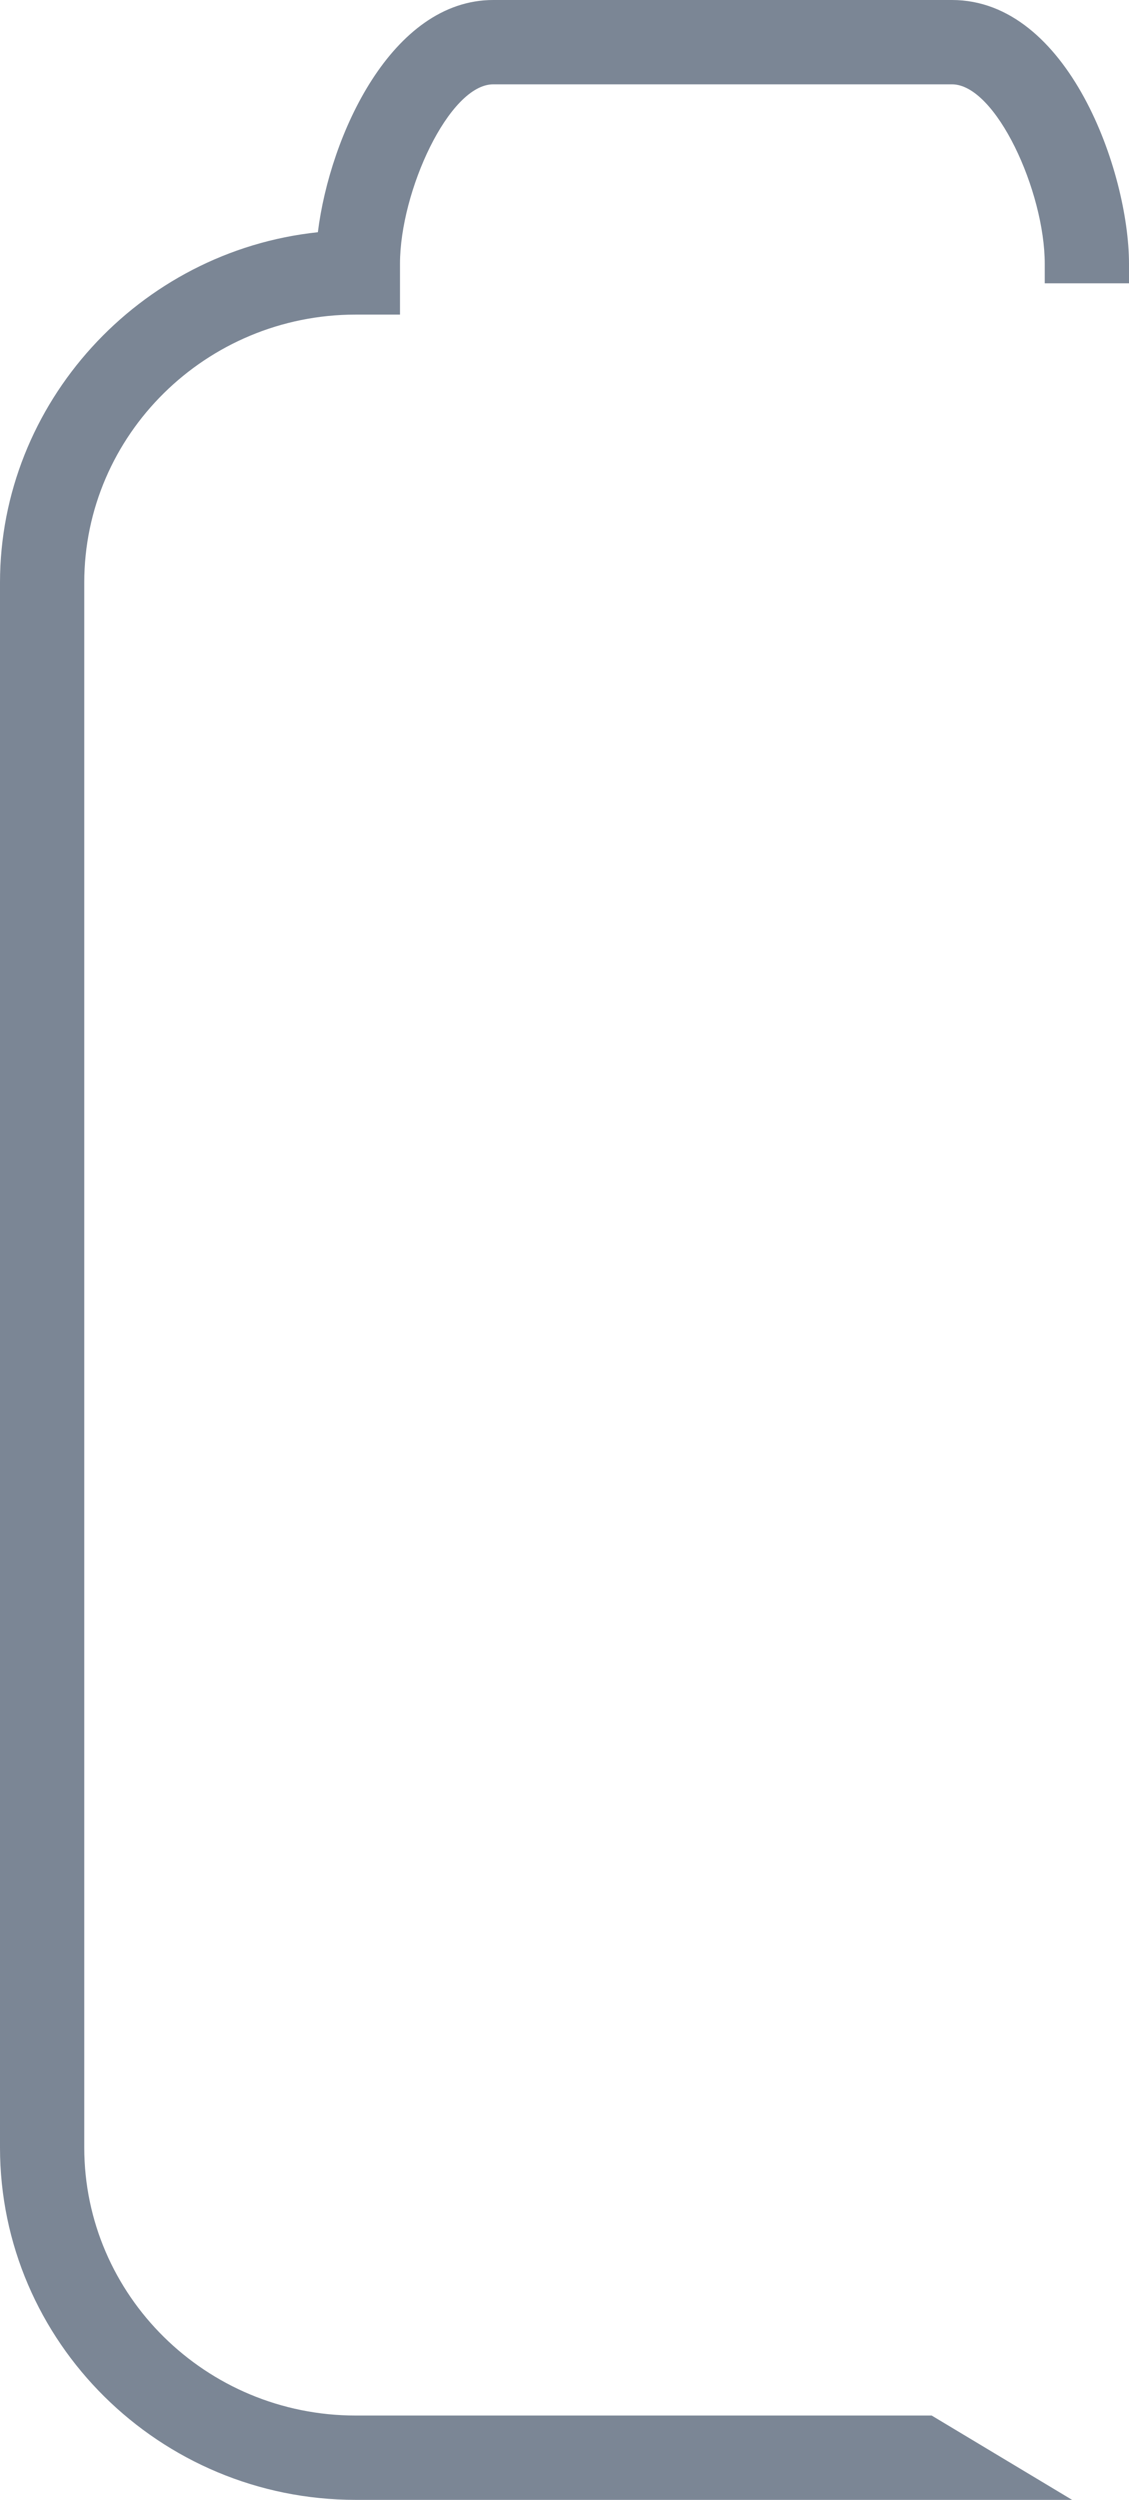 <svg version="1.1" id="图层_1" x="0px" y="0px" width="51.949px" height="114.926px" viewBox="0 0 51.949 114.926" enable-background="new 0 0 51.949 114.926" xml:space="preserve" xmlns="http://www.w3.org/2000/svg" xmlns:xlink="http://www.w3.org/1999/xlink" xmlns:xml="http://www.w3.org/XML/1998/namespace">
  <path fill="#7B8695" d="M51.949,13.023v-0.893C51.949,7.896,49.152,0,43.803,0H22.697c-4.675,0-7.518,6.221-8.071,10.676
	C6.392,11.545,0,18.541,0,26.783v71.943c0,8.932,7.342,16.2,16.367,16.2h32.964l-6.462-3.877H16.367
	c-6.887,0-12.49-5.527-12.49-12.322V26.783c0-6.793,5.604-12.32,12.49-12.32h2.038v-2.332c0-3.334,2.261-8.254,4.292-8.254h21.105
	c2.021,0,4.27,4.92,4.27,8.254v0.893H51.949z" class="color c1"/>
</svg>